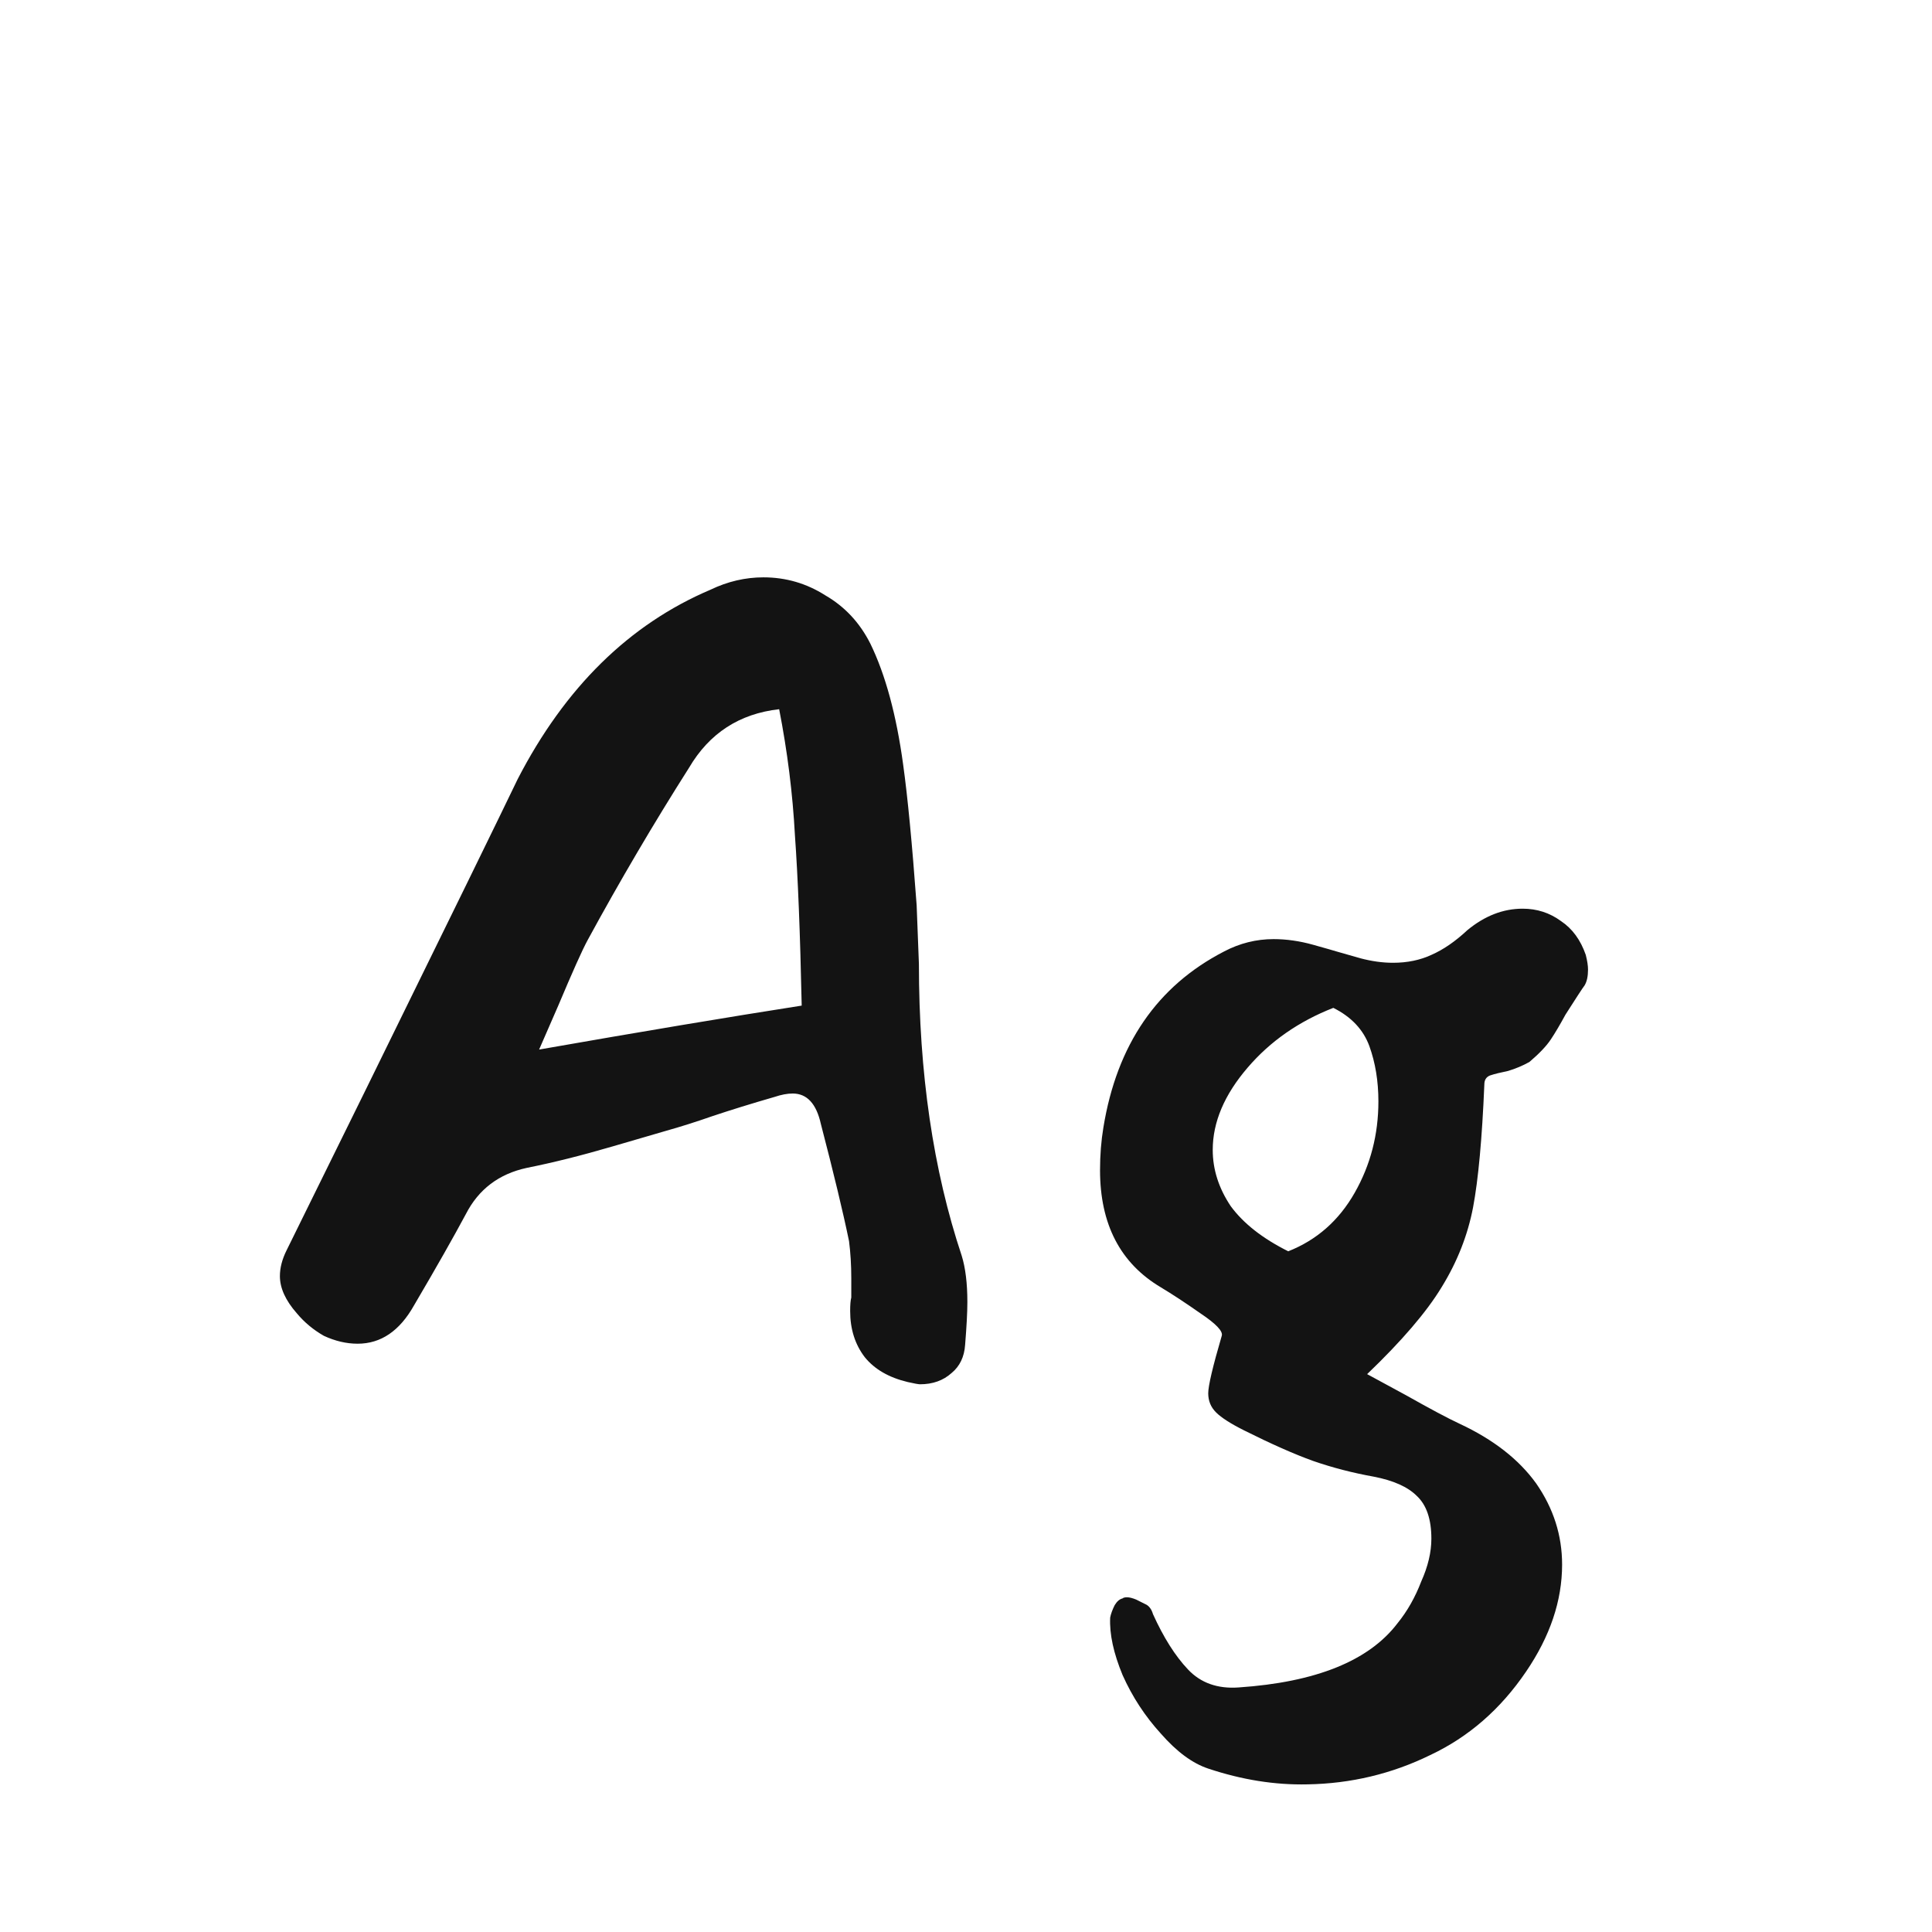 <svg width="24" height="24" viewBox="0 0 24 24" fill="none" xmlns="http://www.w3.org/2000/svg">
<path d="M11.219 9.496C11.275 9.897 11.331 10.481 11.387 11.246L11.415 11.974C11.415 13.327 11.592 14.536 11.947 15.6C11.993 15.749 12.017 15.941 12.017 16.174C12.017 16.305 12.007 16.482 11.989 16.706C11.979 16.855 11.923 16.972 11.821 17.056C11.718 17.149 11.587 17.196 11.429 17.196C11.41 17.196 11.359 17.187 11.275 17.168C11.041 17.112 10.864 17.009 10.743 16.86C10.621 16.701 10.561 16.51 10.561 16.286C10.561 16.211 10.565 16.155 10.575 16.118C10.575 16.062 10.575 15.983 10.575 15.88C10.575 15.712 10.565 15.558 10.547 15.418C10.472 15.054 10.355 14.569 10.197 13.962C10.141 13.71 10.024 13.584 9.847 13.584C9.781 13.584 9.707 13.598 9.623 13.626C9.333 13.71 9.077 13.789 8.853 13.864C8.638 13.939 8.447 13.999 8.279 14.046L7.607 14.242C7.224 14.354 6.869 14.443 6.543 14.508C6.197 14.583 5.945 14.774 5.787 15.082C5.637 15.362 5.423 15.74 5.143 16.216C4.965 16.533 4.732 16.692 4.443 16.692C4.303 16.692 4.163 16.659 4.023 16.594C3.892 16.519 3.78 16.426 3.687 16.314C3.547 16.155 3.477 16.001 3.477 15.852C3.477 15.749 3.505 15.642 3.561 15.53L4.527 13.57C5.591 11.405 6.225 10.107 6.431 9.678C7.019 8.539 7.817 7.755 8.825 7.326C9.039 7.223 9.259 7.172 9.483 7.172C9.763 7.172 10.019 7.247 10.253 7.396C10.495 7.536 10.682 7.737 10.813 7.998C10.999 8.381 11.135 8.88 11.219 9.496ZM6.697 13.038C7.975 12.814 9.063 12.632 9.959 12.492C9.94 11.596 9.912 10.891 9.875 10.378C9.847 9.855 9.781 9.333 9.679 8.81C9.184 8.866 8.811 9.109 8.559 9.538C8.12 10.229 7.7 10.943 7.299 11.68C7.233 11.801 7.112 12.072 6.935 12.492L6.697 13.038ZM18.439 13.472C18.411 14.144 18.364 14.653 18.299 14.998C18.233 15.343 18.103 15.675 17.907 15.992C17.72 16.3 17.412 16.659 16.983 17.07L17.473 17.336C17.771 17.504 17.991 17.621 18.131 17.686C18.551 17.882 18.868 18.129 19.083 18.428C19.297 18.736 19.405 19.072 19.405 19.436C19.405 19.884 19.256 20.327 18.957 20.766C18.64 21.233 18.243 21.578 17.767 21.802C17.291 22.035 16.782 22.157 16.241 22.166C15.839 22.175 15.429 22.11 15.009 21.97C14.813 21.905 14.617 21.76 14.421 21.536C14.225 21.321 14.066 21.079 13.945 20.808C13.833 20.537 13.781 20.299 13.791 20.094C13.8 20.047 13.819 19.996 13.847 19.94C13.875 19.893 13.908 19.865 13.945 19.856C13.954 19.847 13.973 19.842 14.001 19.842C14.029 19.842 14.066 19.851 14.113 19.87C14.169 19.898 14.206 19.917 14.225 19.926C14.271 19.945 14.304 19.987 14.323 20.052C14.454 20.341 14.598 20.57 14.757 20.738C14.915 20.906 15.126 20.981 15.387 20.962C16.348 20.897 17.006 20.631 17.361 20.164C17.482 20.015 17.58 19.842 17.655 19.646C17.739 19.459 17.781 19.282 17.781 19.114C17.781 18.871 17.72 18.694 17.599 18.582C17.487 18.47 17.309 18.391 17.067 18.344C16.805 18.297 16.553 18.232 16.311 18.148C16.078 18.064 15.793 17.938 15.457 17.77C15.289 17.686 15.172 17.611 15.107 17.546C15.041 17.481 15.009 17.401 15.009 17.308C15.009 17.215 15.065 16.977 15.177 16.594C15.195 16.538 15.107 16.445 14.911 16.314C14.724 16.183 14.561 16.076 14.421 15.992C13.917 15.693 13.665 15.208 13.665 14.536C13.665 14.349 13.679 14.172 13.707 14.004C13.875 12.977 14.374 12.249 15.205 11.82C15.401 11.717 15.606 11.666 15.821 11.666C15.979 11.666 16.143 11.689 16.311 11.736C16.479 11.783 16.577 11.811 16.605 11.82L16.899 11.904C17.039 11.941 17.174 11.96 17.305 11.96C17.482 11.96 17.641 11.927 17.781 11.862C17.93 11.797 18.079 11.694 18.229 11.554C18.444 11.377 18.672 11.288 18.915 11.288C19.092 11.288 19.251 11.339 19.391 11.442C19.531 11.535 19.634 11.675 19.699 11.862C19.718 11.937 19.727 11.997 19.727 12.044C19.727 12.128 19.713 12.193 19.685 12.24C19.657 12.277 19.578 12.399 19.447 12.604C19.381 12.725 19.321 12.828 19.265 12.912C19.209 12.996 19.12 13.089 18.999 13.192C18.915 13.239 18.826 13.276 18.733 13.304C18.64 13.323 18.565 13.341 18.509 13.36C18.462 13.379 18.439 13.416 18.439 13.472ZM15.499 13.262C15.21 13.598 15.065 13.939 15.065 14.284C15.065 14.527 15.139 14.76 15.289 14.984C15.447 15.199 15.685 15.385 16.003 15.544C16.358 15.404 16.633 15.161 16.829 14.816C17.025 14.471 17.123 14.093 17.123 13.682C17.123 13.43 17.085 13.201 17.011 12.996C16.936 12.791 16.787 12.632 16.563 12.52C16.134 12.688 15.779 12.935 15.499 13.262Z" fill="#131313"/>
</svg>
